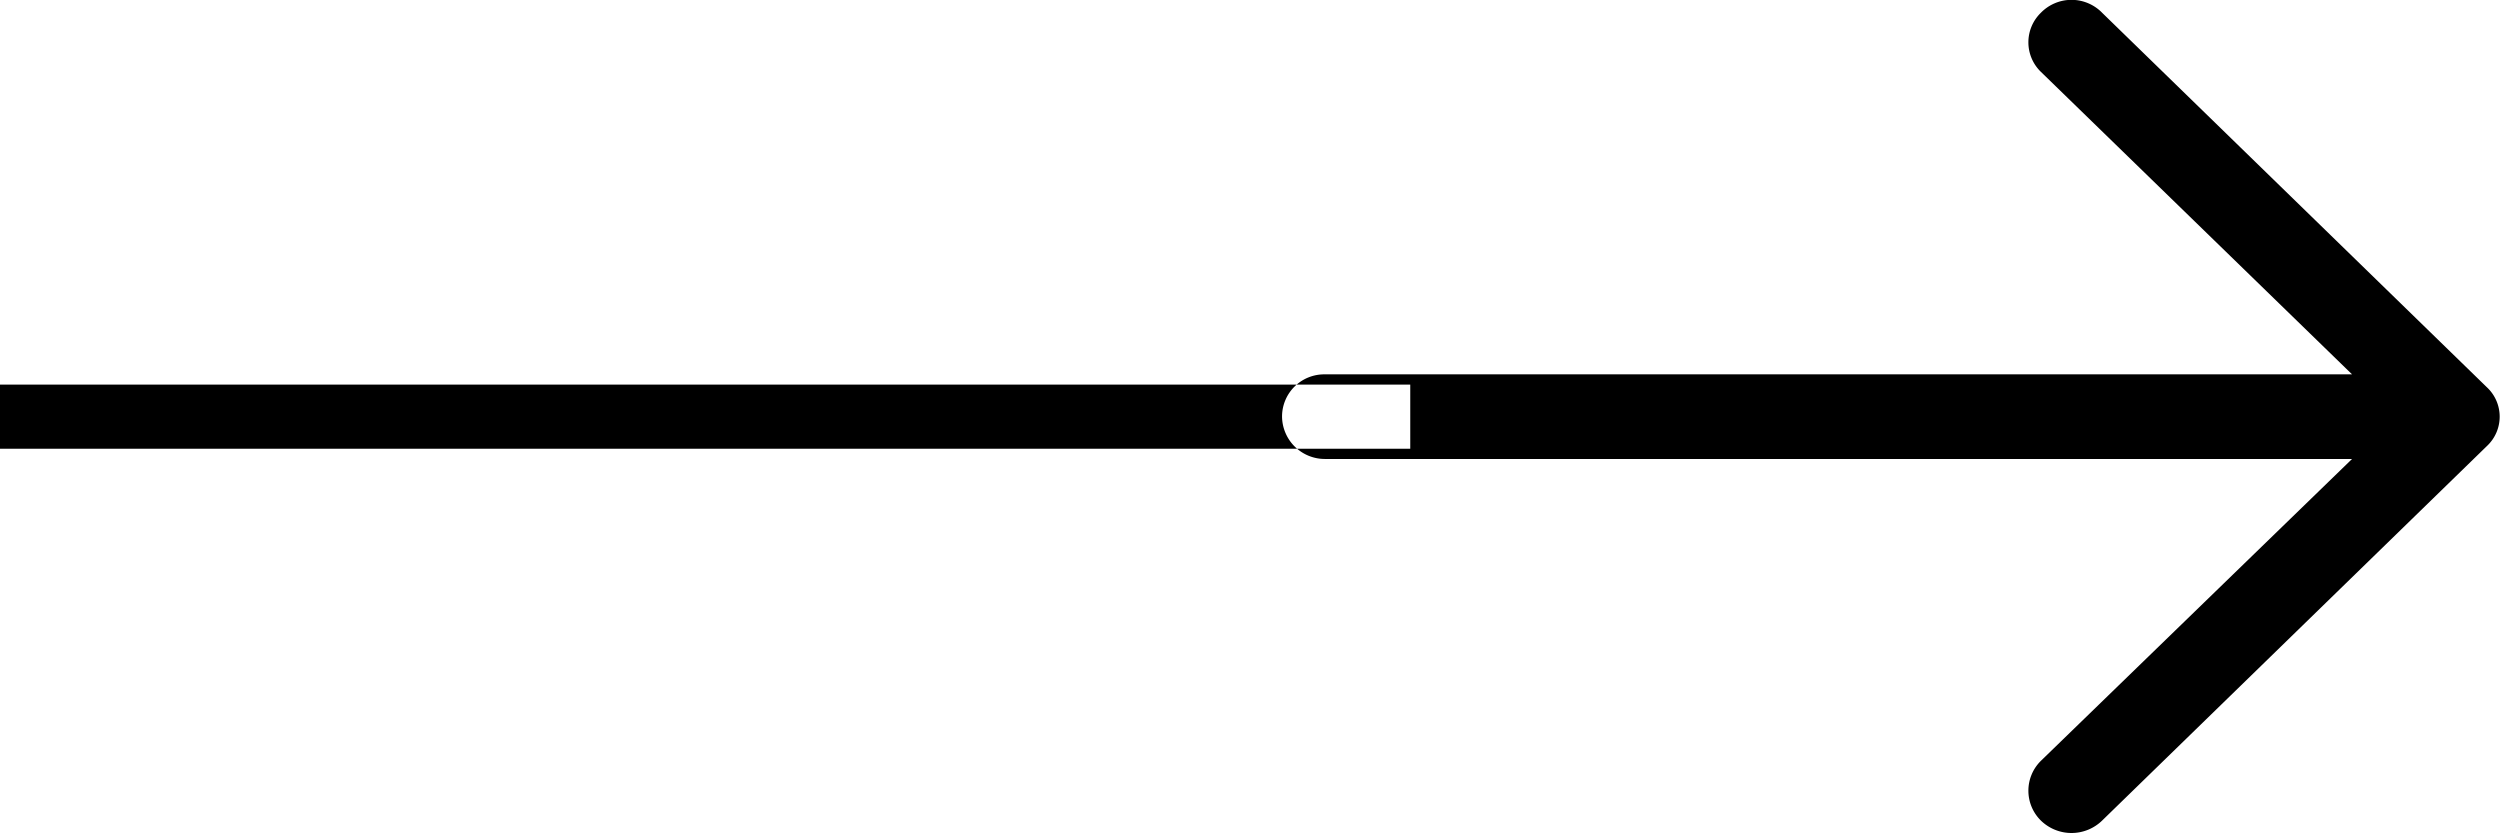 <svg xmlns="http://www.w3.org/2000/svg" width="39" height="13" id="arrowicon"><path data-name="Forma 1" d="M0 7V6h22v1H0zM32.794.2a.667.667 0 00-.957 0 .642.642 0 000 .92l4.855 4.72H20.67a.658.658 0 00-.67.65.668.668 0 00.67.67h16.022l-4.855 4.71a.654.654 0 000 .93.685.685 0 00.957 0l6-5.84a.627.627 0 000-.92z" /></svg>